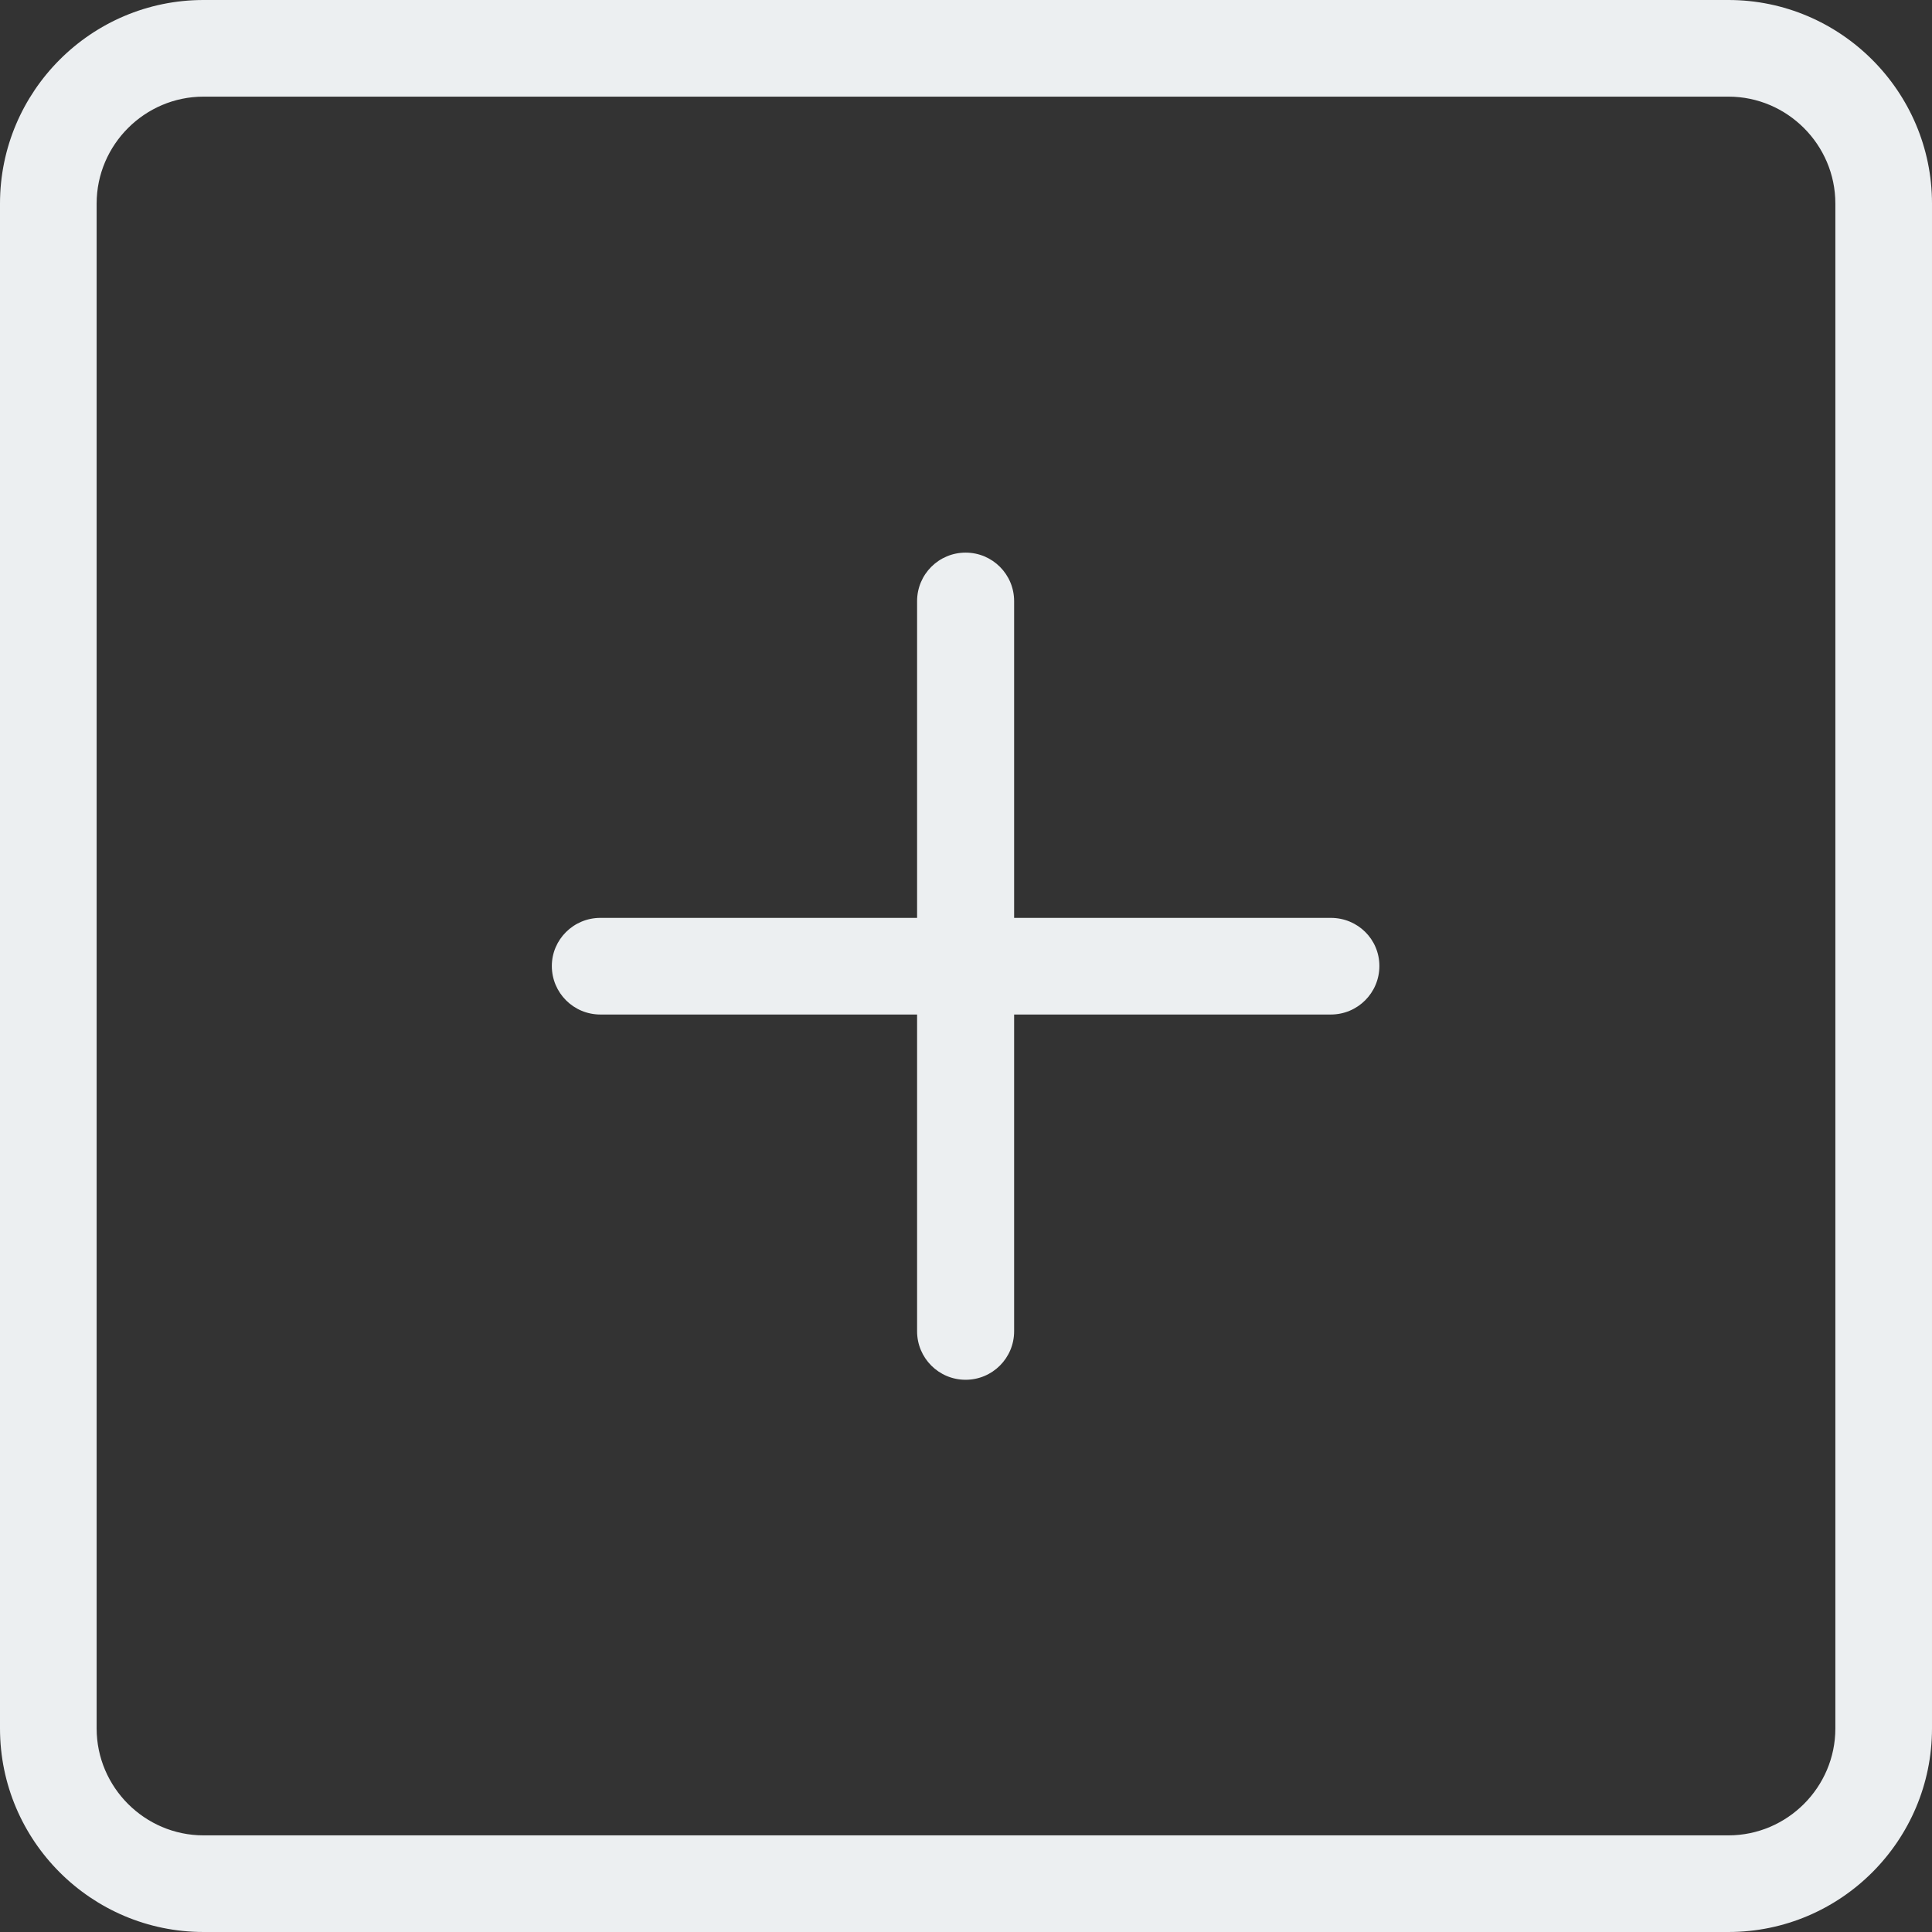 <?xml version="1.0" encoding="iso-8859-1" standalone="yes"?><!-- Generator: Adobe Illustrator 19.0.0, SVG Export Plug-In . SVG Version: 6.00 Build 0)  --><svg xmlns="http://www.w3.org/2000/svg" xmlns:xlink="http://www.w3.org/1999/xlink" version="1.1" id="Capa_1" x="0px" y="0px" viewBox="0 0 489.8 489.8" style="enable-background:new 0 0 489.8 489.8;zoom: 1;" xml:space="preserve"><rect x="0" y="0" width="489.8" height="489.8" fill="#333333" stroke="none"/><g><g><path d="M438.2,0 H51.6 C23.1,0 0,23.2 0,51.6 v386.6 c0,28.5 23.2,51.6 51.6,51.6 h386.6 c28.5,0 51.6,-23.2 51.6,-51.6 V51.6 C489.8,23.2 466.6,0 438.2,0 M465.3,438.2 c0,14.9 -12.2,27.1 -27.1,27.1 H51.6 c-14.9,0 -27.1,-12.2 -27.1,-27.1 V51.6 c0,-14.9 12.2,-27.1 27.1,-27.1 h386.6 c14.9,0 27.1,12.2 27.1,27.1 V438.2 " fill="#eceff1"></path><path fill="#eceff1" d="M337.4,232.7 h-80.3 v-80.3 c0,-6.8 -5.5,-12.3 -12.3,-12.3 s-12.3,5.5 -12.3,12.3 v80.3 h-80.3 c-6.8,0 -12.3,5.5 -12.3,12.2 c0,6.8 5.5,12.3 12.3,12.3 h80.3 v80.3 c0,6.8 5.5,12.3 12.3,12.3 s12.3,-5.5 12.3,-12.3 v-80.3 h80.3 c6.8,0 12.3,-5.5 12.3,-12.3 C349.7,238.1 344.2,232.7 337.4,232.7"></path></g></g></svg>
